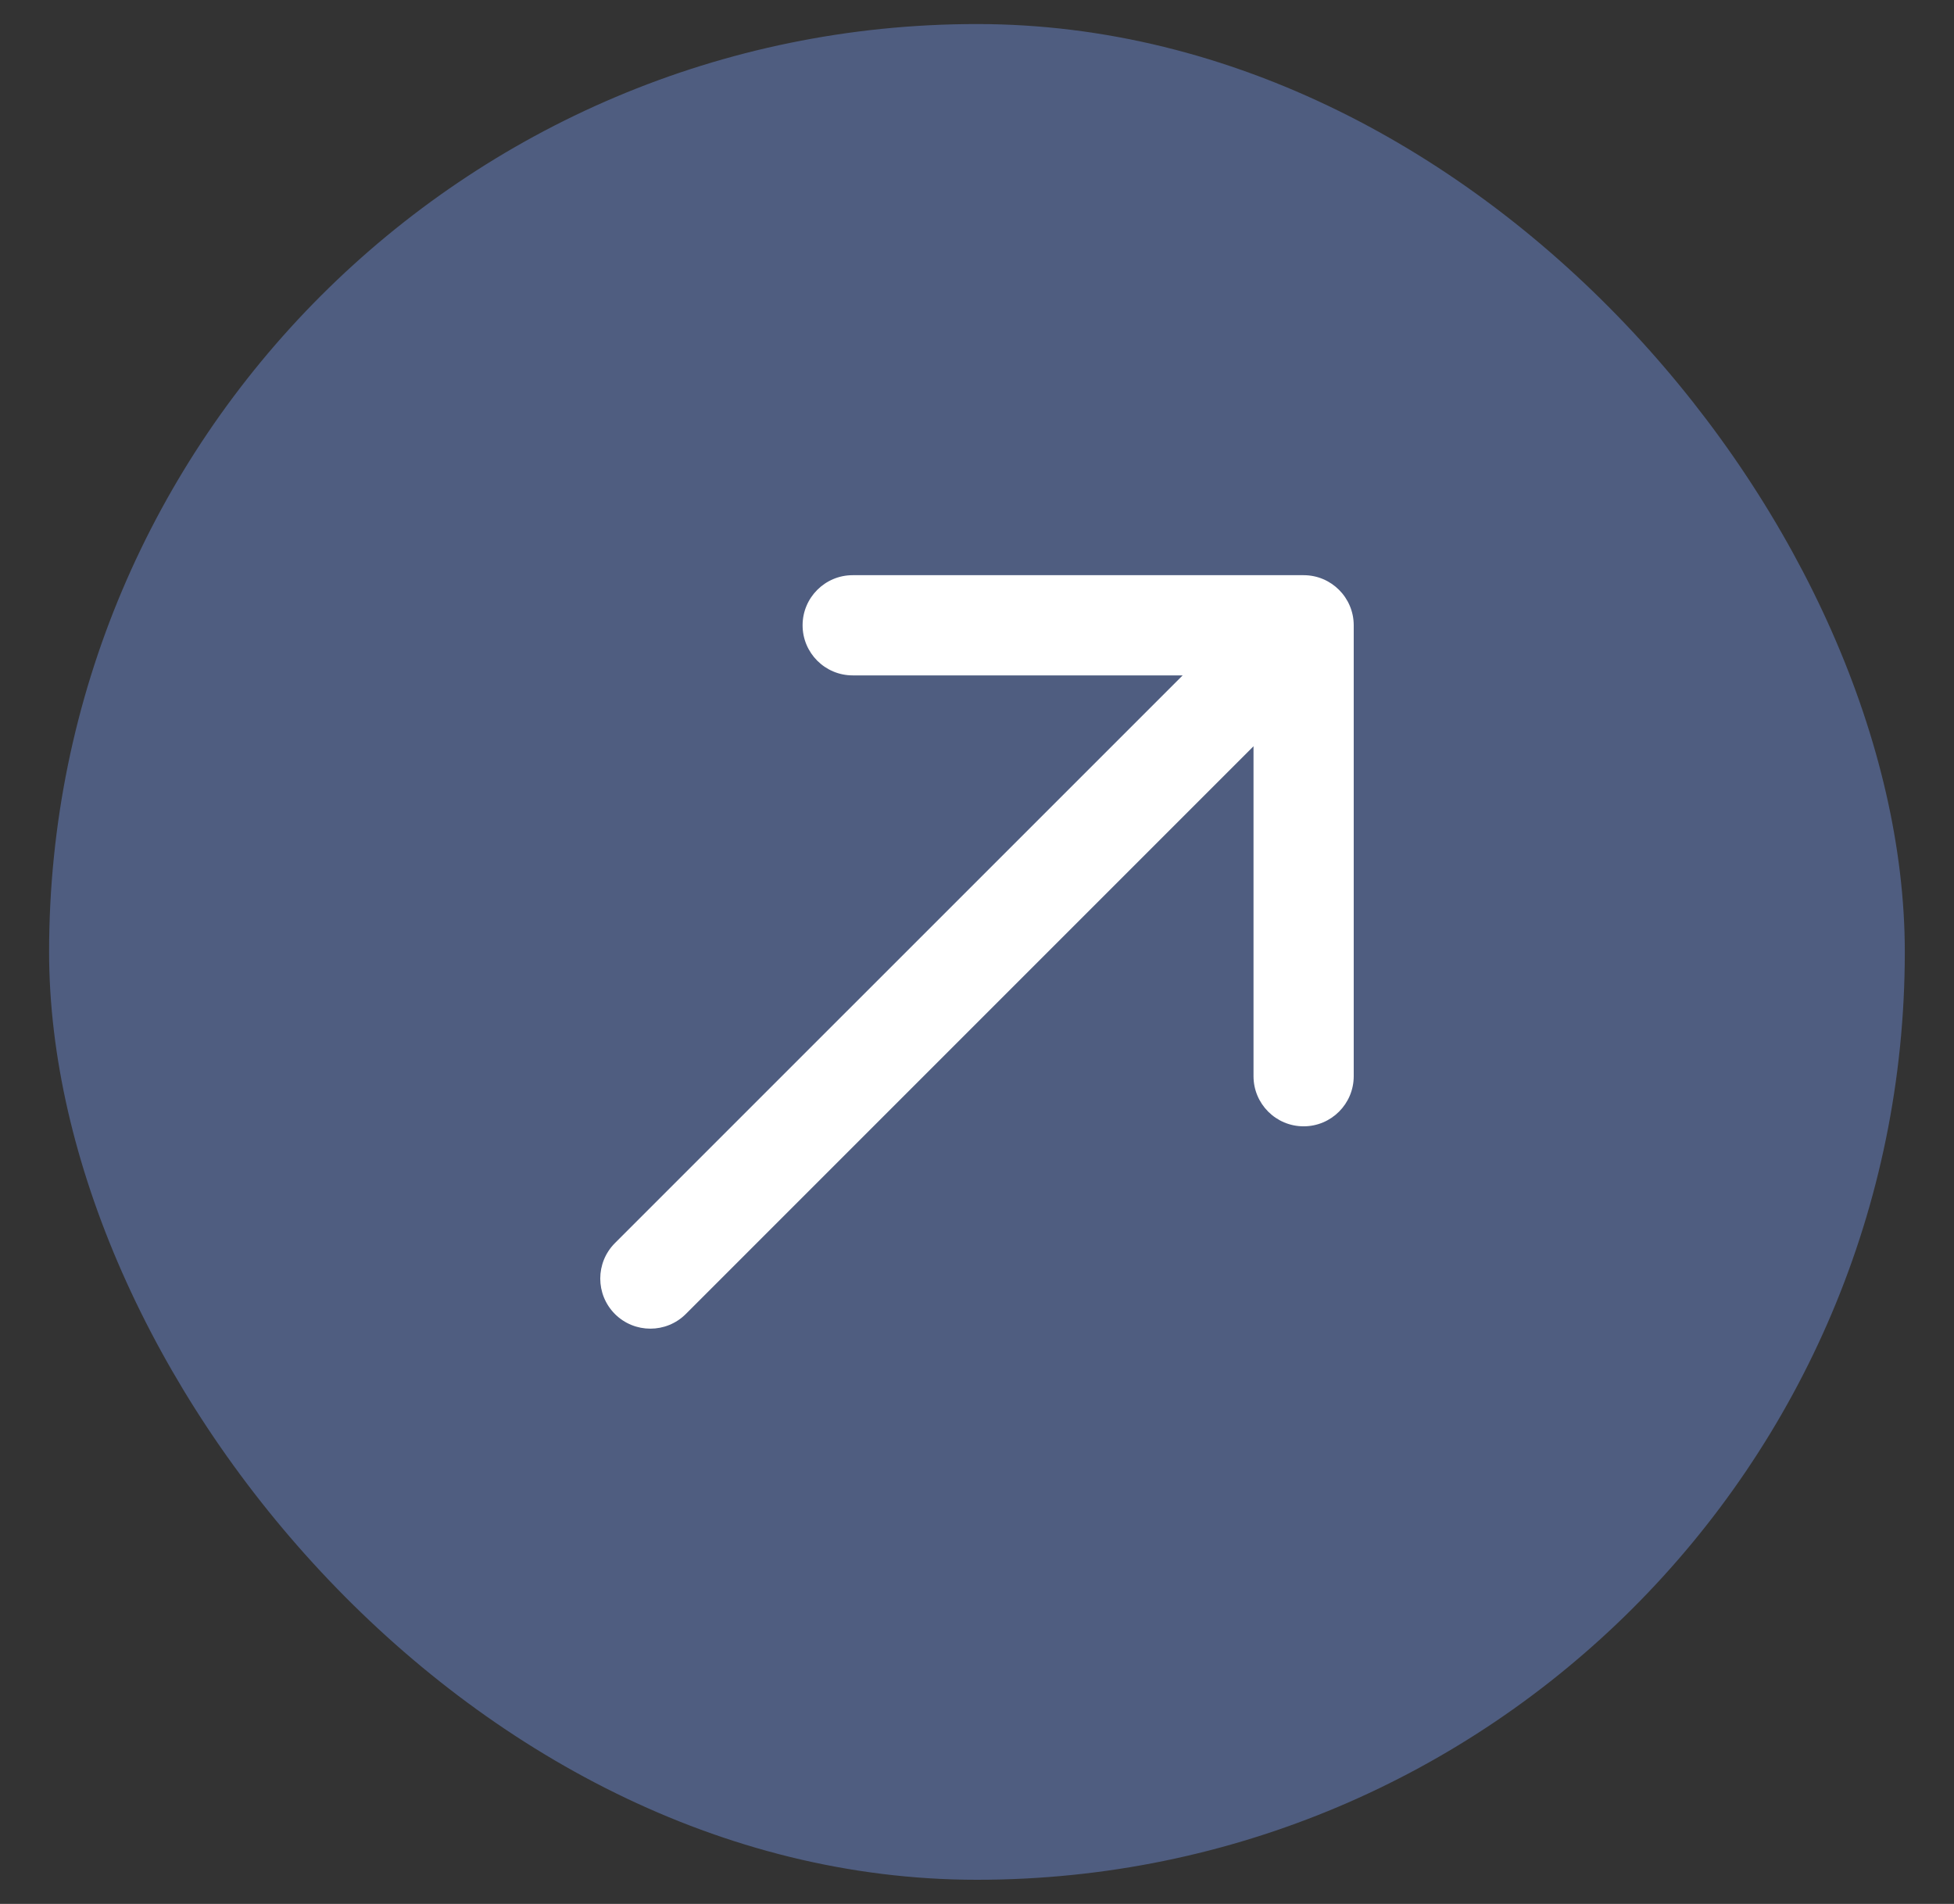 <svg width="39" height="38" viewBox="0 0 39 38" fill="none" xmlns="http://www.w3.org/2000/svg">
<rect x="0" y="0" width="39" height="38" fill="#333333" stroke="none"/>
<rect x="0.98" y="0.48" width="37.038" height="37.038" rx="18.519" fill="#4F5D80"/>
<path d="M12.273 24.811C11.883 25.202 11.883 25.835 12.273 26.226C12.664 26.616 13.297 26.616 13.688 26.226L12.273 24.811ZM27.019 12.48C27.019 11.928 26.571 11.48 26.019 11.48L17.019 11.48C16.467 11.48 16.019 11.928 16.019 12.48C16.019 13.032 16.467 13.48 17.019 13.48L25.019 13.48L25.019 21.48C25.019 22.032 25.467 22.48 26.019 22.48C26.571 22.48 27.019 22.032 27.019 21.48L27.019 12.48ZM13.688 26.226L26.726 13.187L25.312 11.773L12.273 24.811L13.688 26.226Z" fill="white"/>
</svg>
